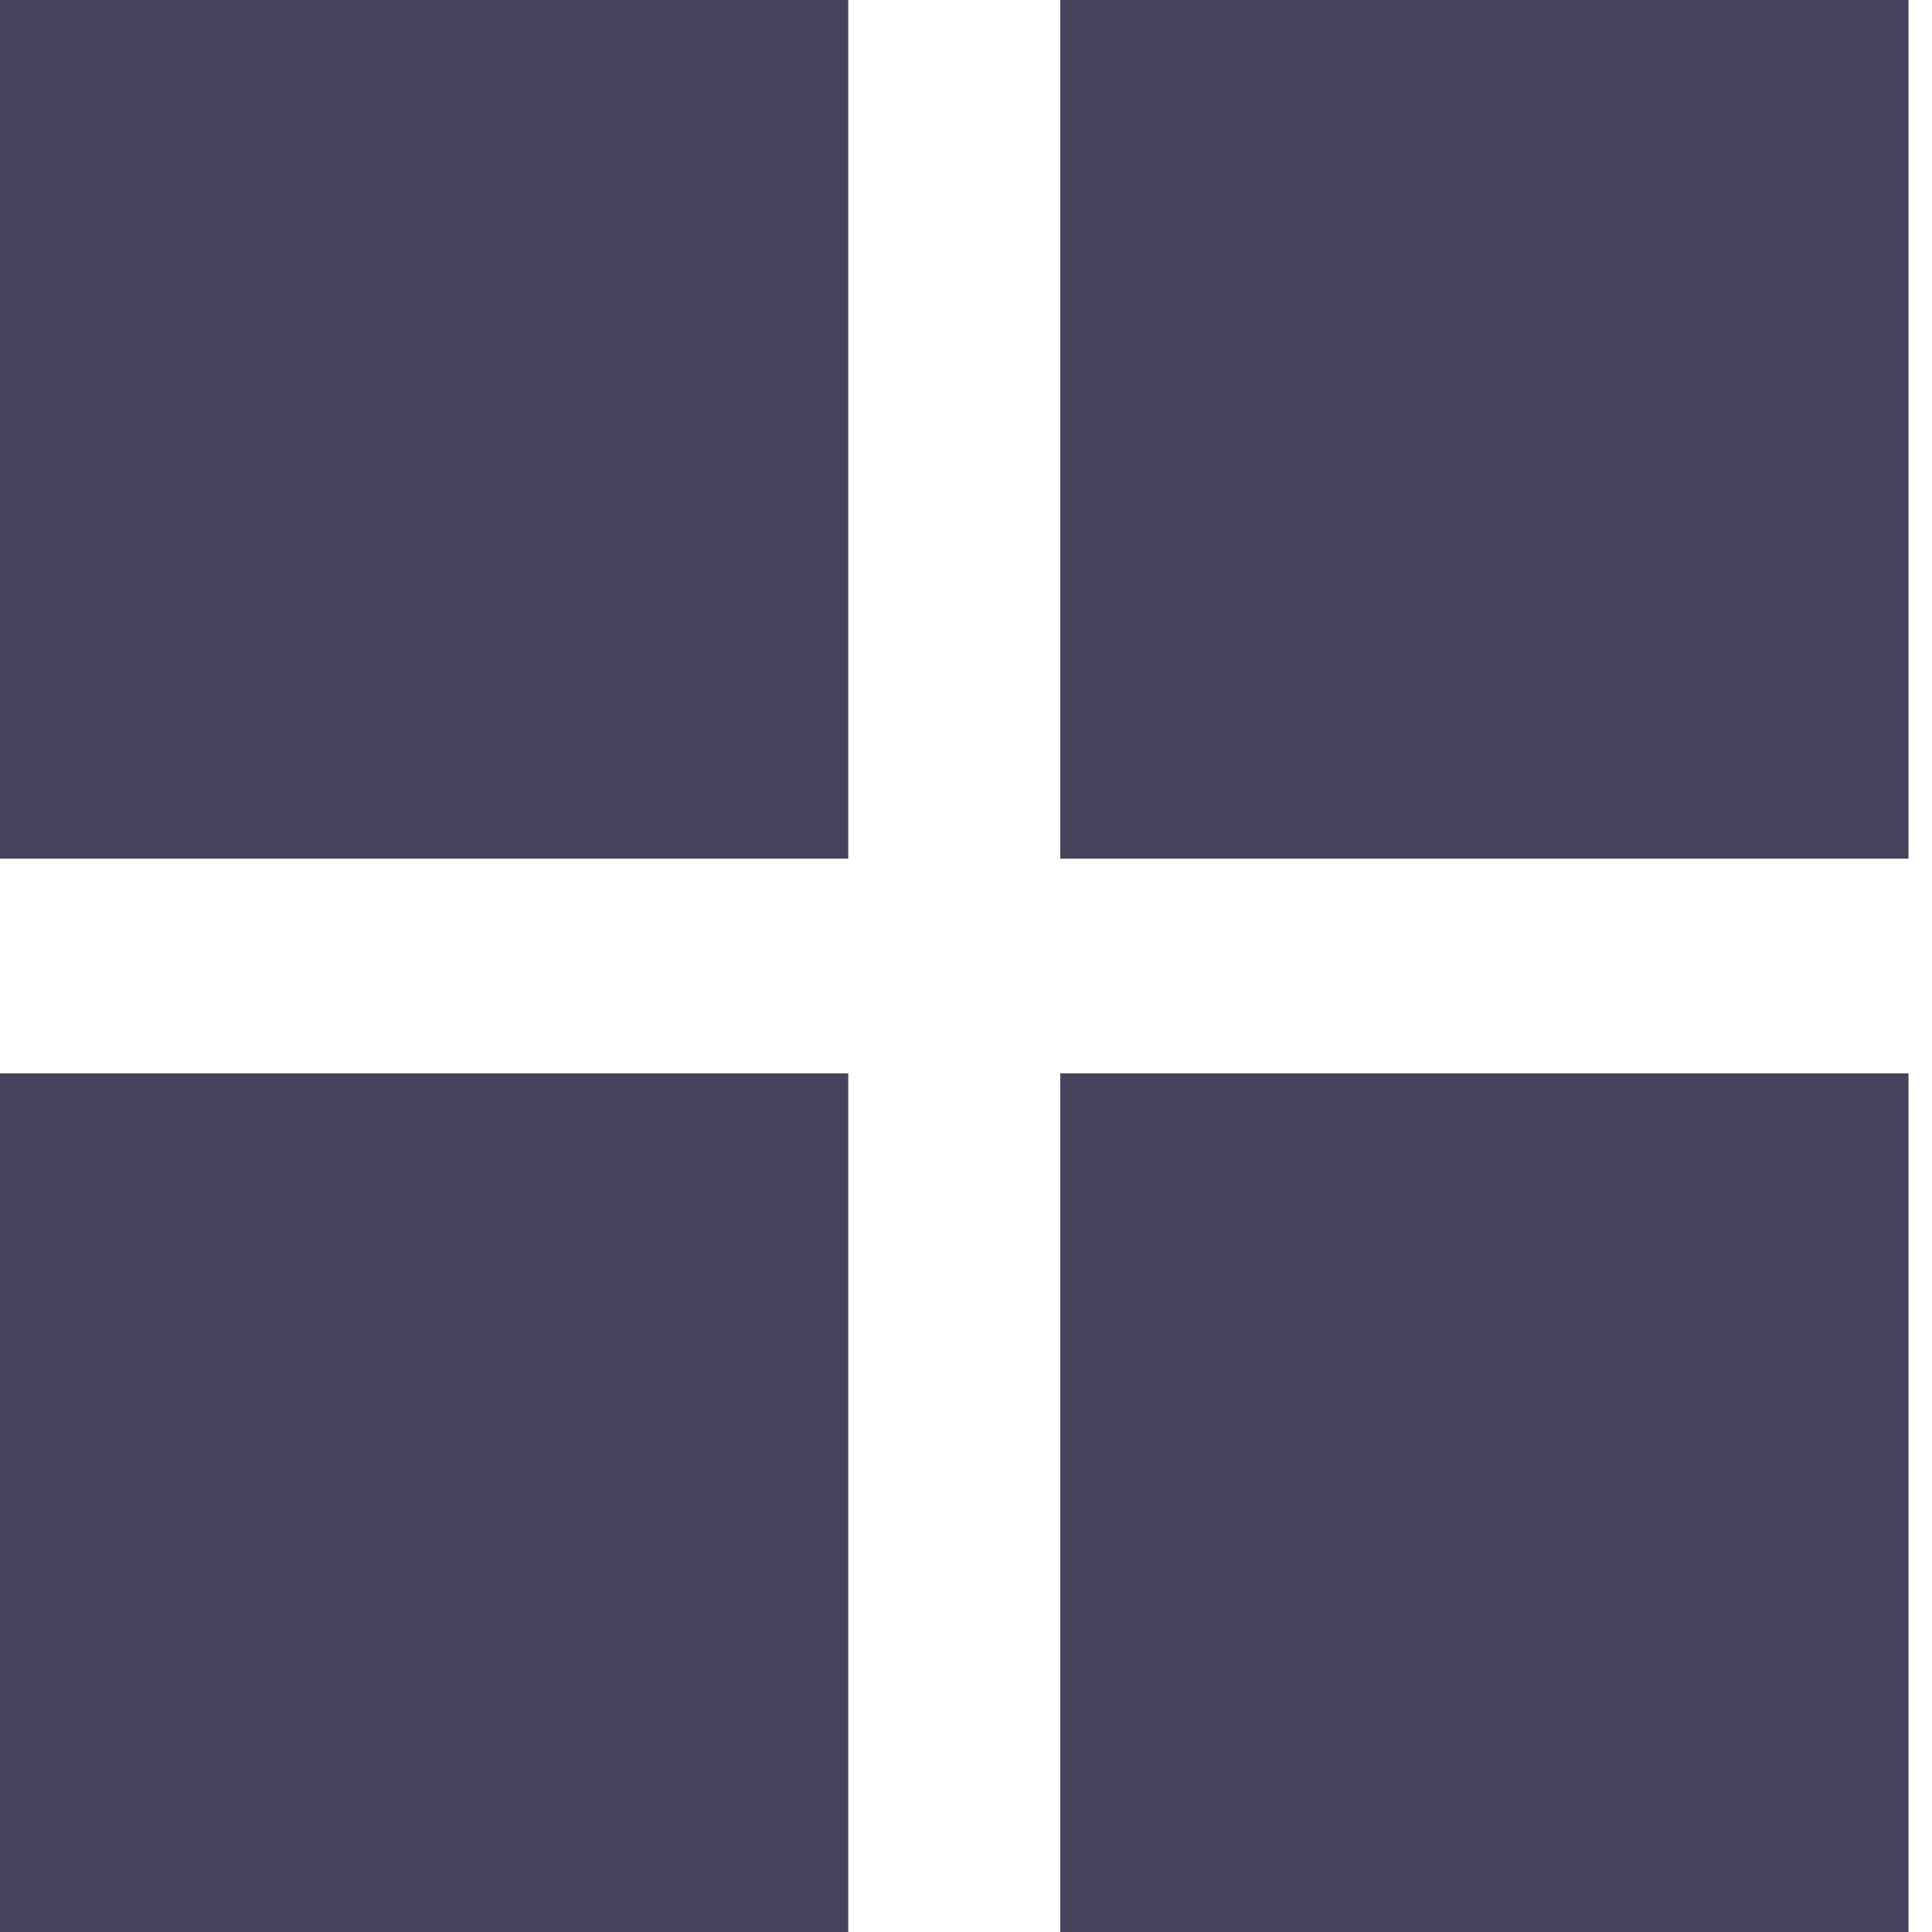 <svg width="18" height="18" viewBox="0 0 18 18" fill="none" xmlns="http://www.w3.org/2000/svg">
<path id="Vector" d="M0 8H7.903V0H0V8ZM0 18H7.903V10H0V18ZM9.878 18H17.781V10H9.878V18ZM9.878 0V8H17.781V0" fill="#48435C"/>
</svg>
